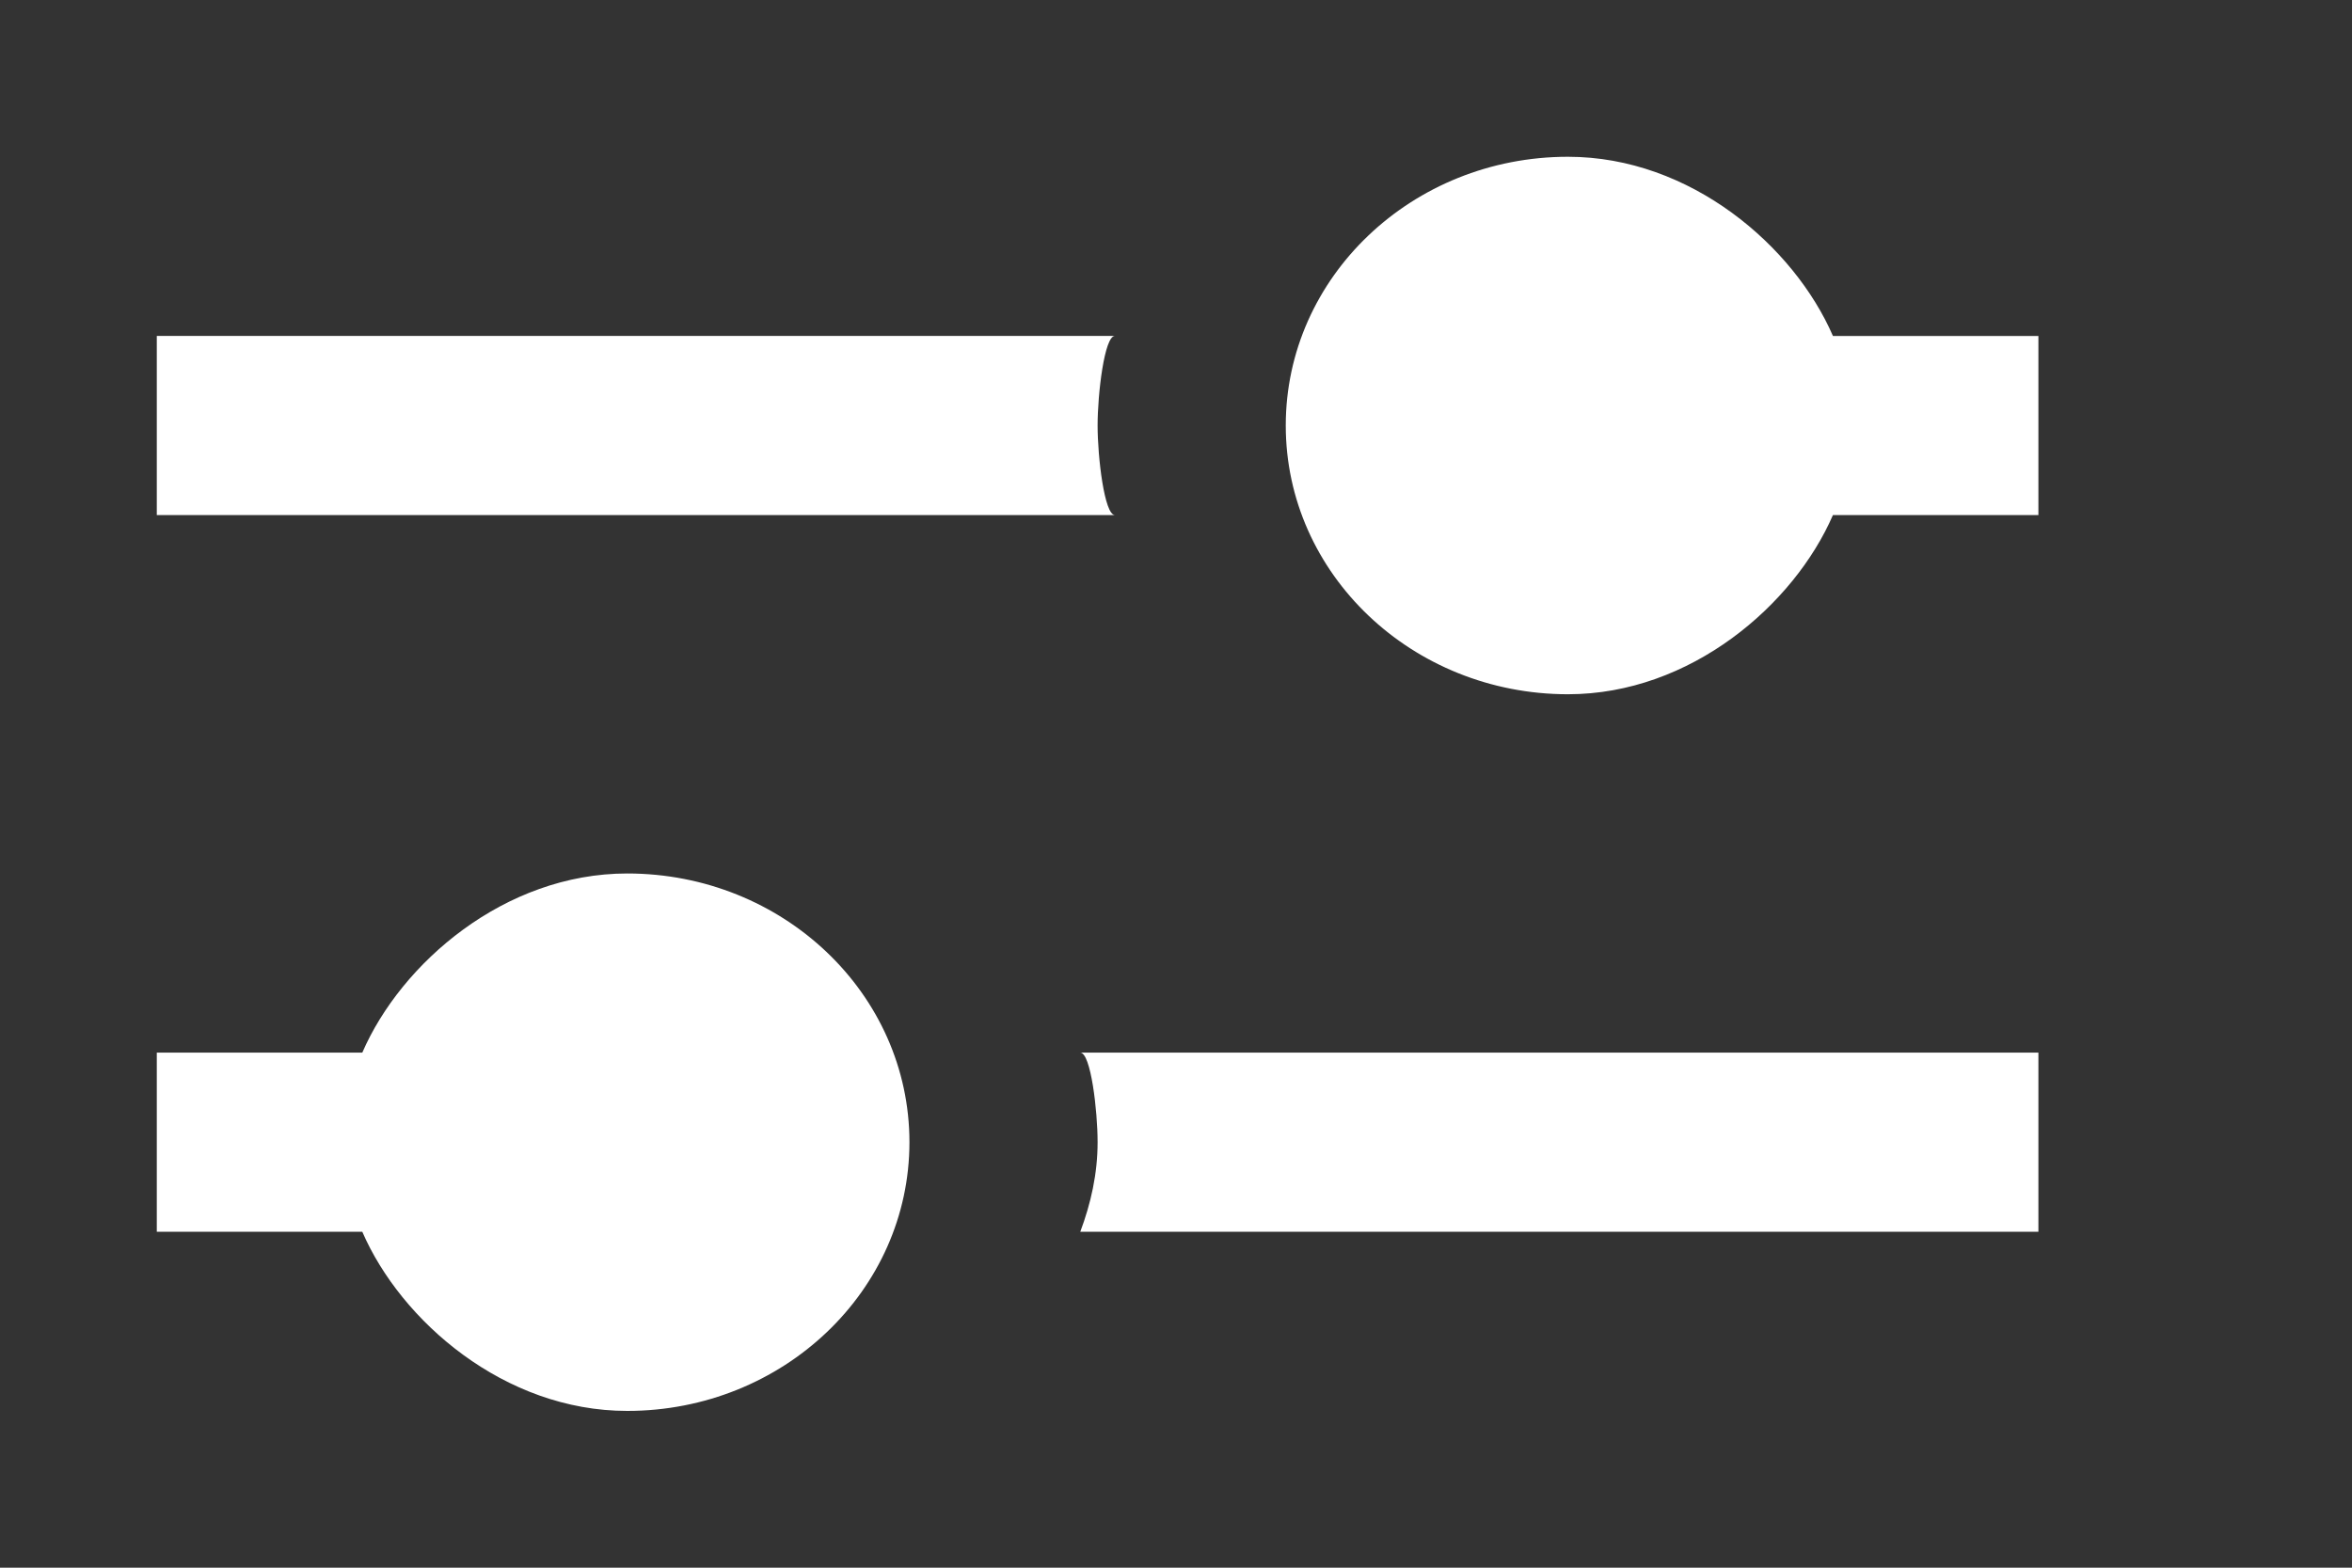 <!-- Generated by IcoMoon.io -->
<svg version="1.1" xmlns="http://www.w3.org/2000/svg" width="60" height="40" viewBox="0 0 60 40">
<rect x="0" y="0" width="60" height="40" fill="#333333" stroke="none"/>
<title>mp-settings-4</title>
<path fill="#fff" d="M28 10.857c0-0.807 0.173-2.286 0.442-2.286h-24.442v4.571h24.442c-0.269 0-0.442-1.479-0.442-2.286v0zM46.758 8.571c-0.991-2.286-3.629-4.571-6.758-4.571-3.977 0-7.2 3.070-7.2 6.857s3.223 6.857 7.2 6.857c3.13 0 5.767-2.286 6.758-4.571h5.242v-4.571h-5.242zM28 29.143c0 0.807-0.173 1.568-0.442 2.286h24.442v-4.571h-24.442c0.269 0 0.442 1.479 0.442 2.286v0zM23.2 29.143c0 3.787-3.223 6.857-7.2 6.857-3.13 0-5.767-2.286-6.758-4.571h-5.242v-4.571h5.242c0.991-2.286 3.629-4.571 6.758-4.571 3.977 0 7.2 3.070 7.2 6.857v0z"></path>
</svg>
